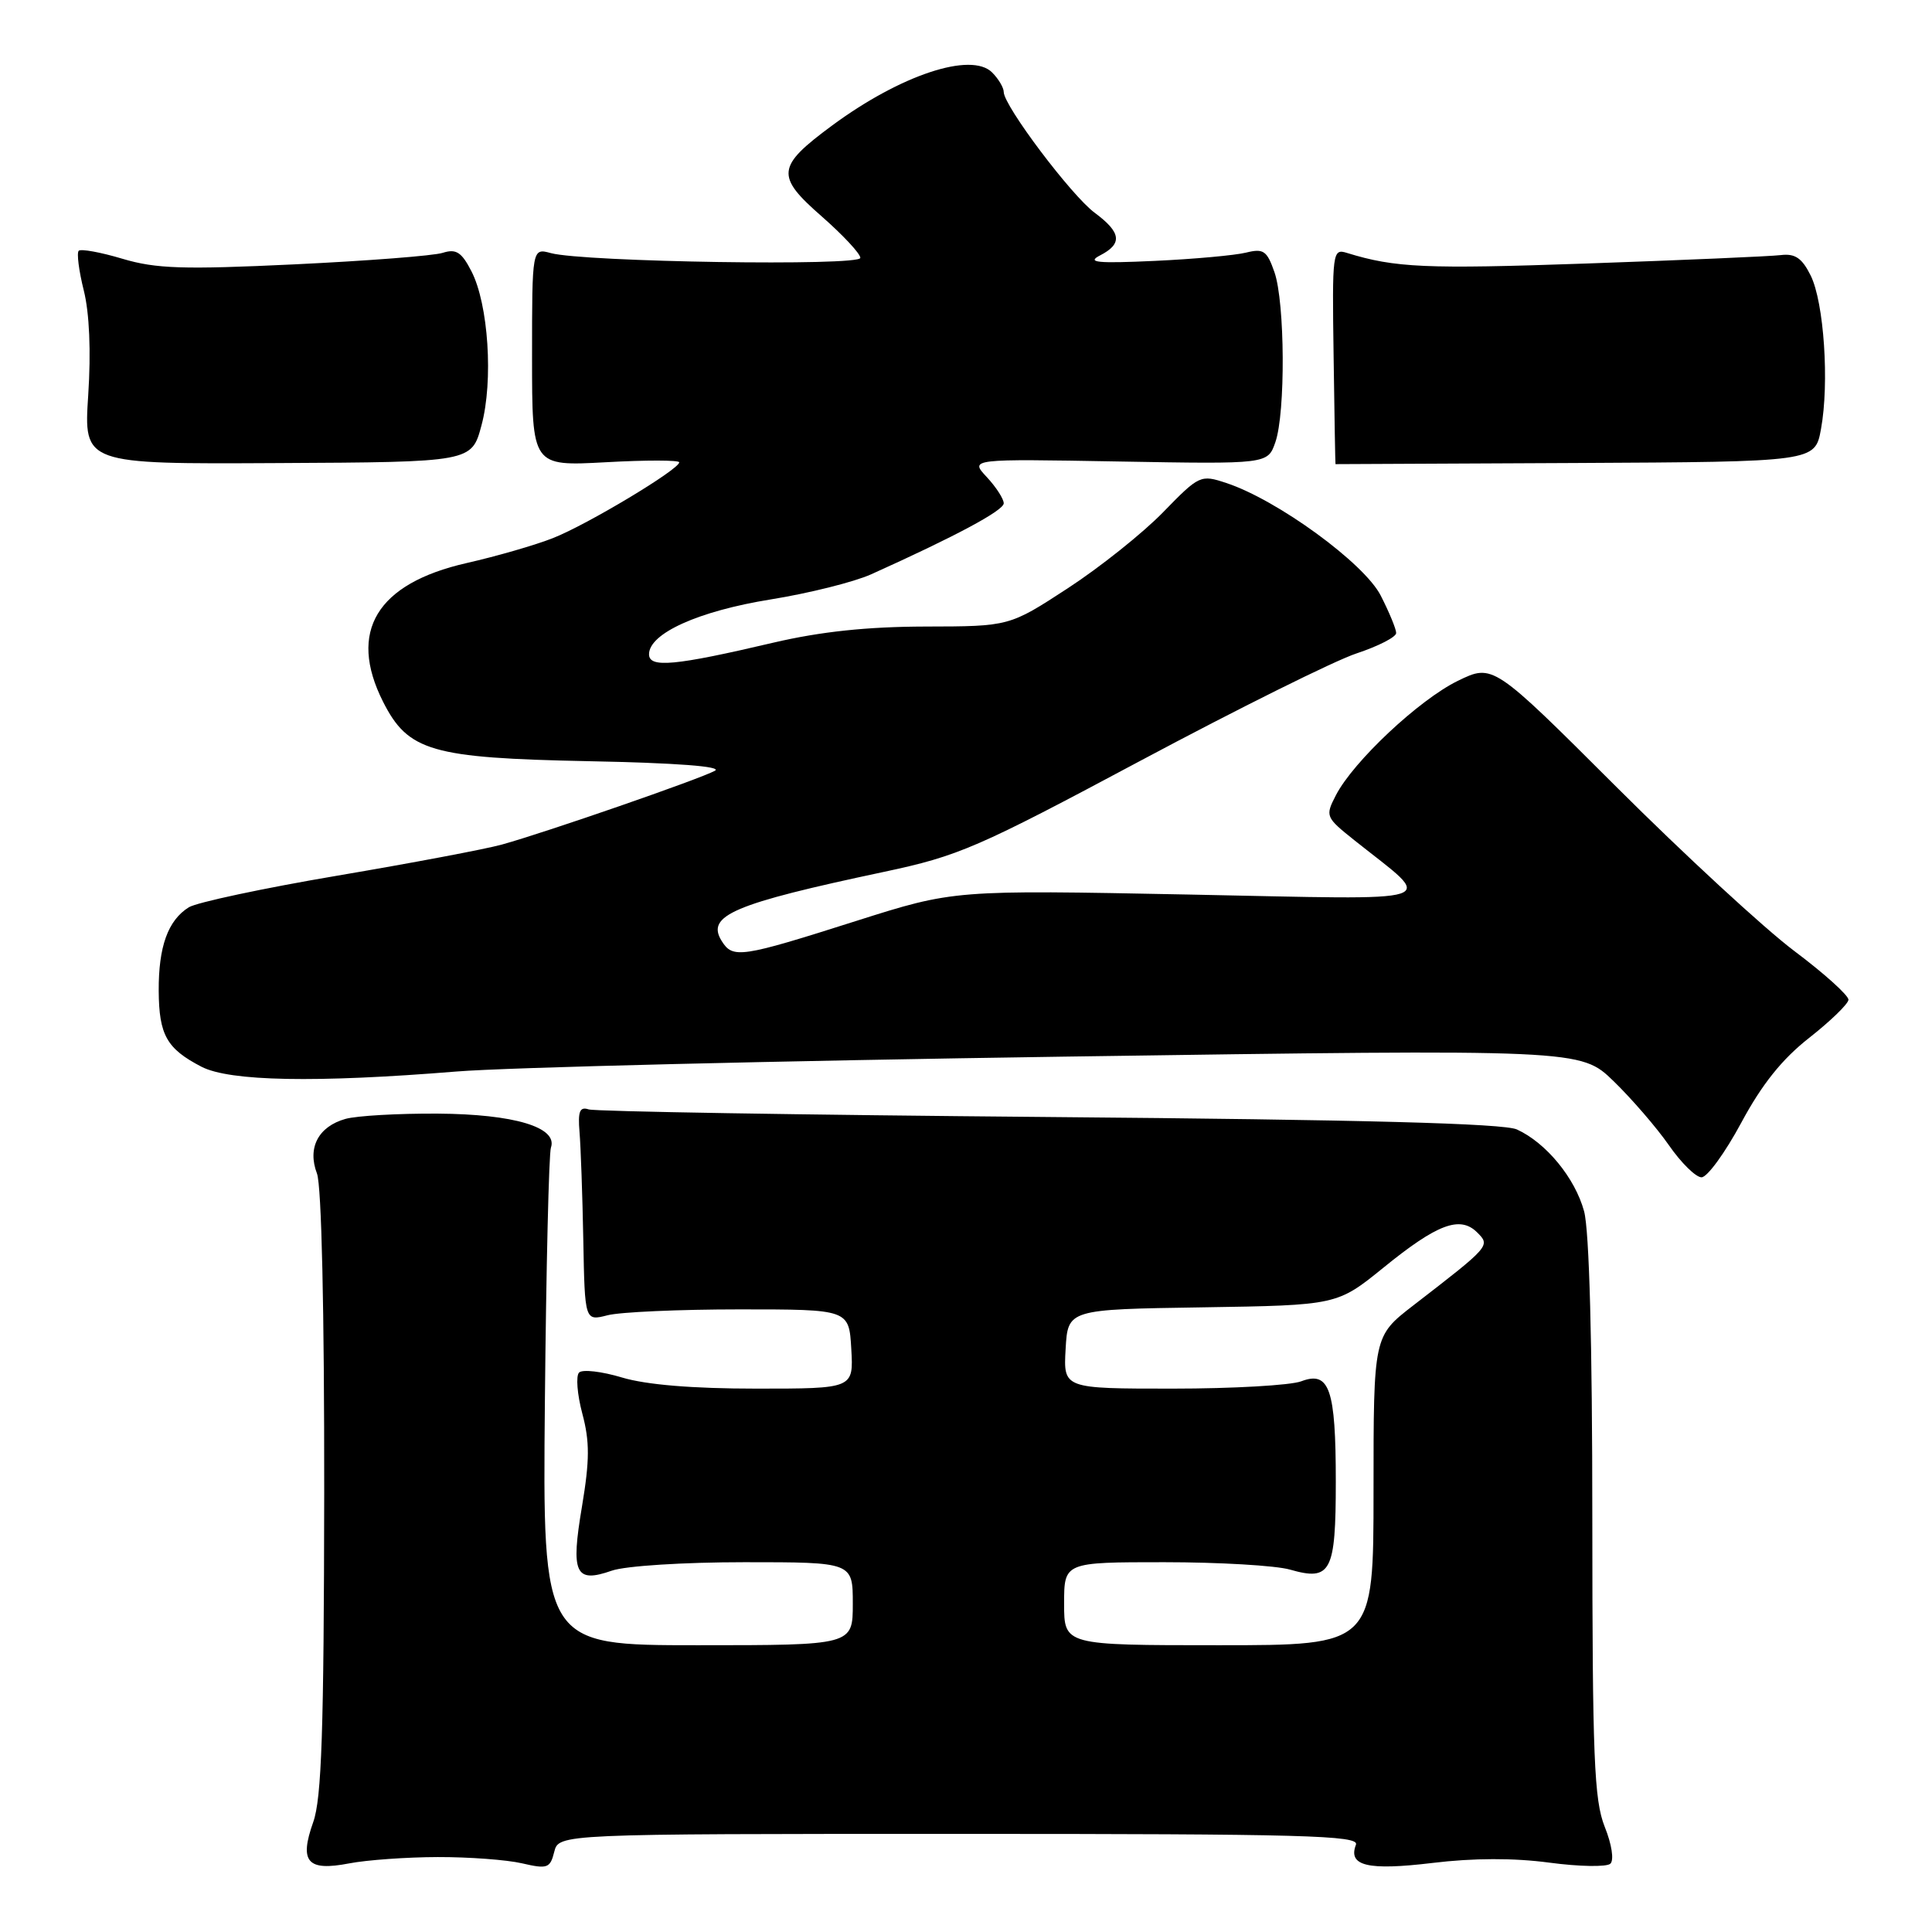 <?xml version="1.0" encoding="UTF-8" standalone="no"?>
<!DOCTYPE svg PUBLIC "-//W3C//DTD SVG 1.1//EN" "http://www.w3.org/Graphics/SVG/1.1/DTD/svg11.dtd" >
<svg xmlns="http://www.w3.org/2000/svg" xmlns:xlink="http://www.w3.org/1999/xlink" version="1.1" viewBox="0 0 256 256">
 <g >
 <path fill="currentColor"
d=" M 58.00 246.07 C 62.12 246.06 67.15 246.43 69.17 246.90 C 72.53 247.68 72.90 247.55 73.44 245.38 C 74.04 243.00 74.04 243.00 127.13 243.00 C 172.70 243.00 180.14 243.20 179.67 244.43 C 178.58 247.25 181.23 247.88 189.81 246.85 C 195.21 246.19 200.61 246.18 205.30 246.81 C 209.26 247.34 212.90 247.40 213.38 246.95 C 213.89 246.48 213.57 244.38 212.63 242.05 C 211.23 238.52 211.00 232.88 210.99 201.23 C 210.99 177.91 210.59 163.04 209.90 160.50 C 208.70 156.09 204.87 151.43 201.00 149.66 C 199.26 148.86 180.50 148.36 139.00 148.01 C 106.27 147.73 78.83 147.28 78.00 147.00 C 76.82 146.61 76.56 147.26 76.79 150.00 C 76.95 151.93 77.18 158.35 77.29 164.28 C 77.49 175.05 77.49 175.05 80.50 174.28 C 82.15 173.85 90.03 173.50 98.00 173.50 C 112.50 173.50 112.50 173.50 112.80 178.75 C 113.10 184.00 113.10 184.00 100.21 184.00 C 91.75 184.00 85.64 183.49 82.43 182.53 C 79.74 181.72 77.18 181.42 76.73 181.87 C 76.29 182.31 76.48 184.76 77.16 187.31 C 78.15 191.02 78.14 193.47 77.12 199.59 C 75.61 208.53 76.21 209.82 81.07 208.12 C 82.88 207.49 90.60 207.00 98.65 207.00 C 113.00 207.00 113.00 207.00 113.00 212.50 C 113.00 218.00 113.00 218.00 92.45 218.00 C 71.90 218.00 71.90 218.00 72.20 185.75 C 72.37 168.01 72.73 152.86 73.00 152.07 C 73.94 149.37 68.14 147.63 58.00 147.56 C 52.77 147.53 47.28 147.84 45.78 148.26 C 42.18 149.27 40.70 152.09 42.00 155.50 C 42.61 157.10 42.98 173.66 42.96 197.82 C 42.92 229.32 42.62 238.32 41.50 241.45 C 39.63 246.72 40.72 247.98 46.26 246.91 C 48.59 246.46 53.88 246.08 58.00 246.07 Z  M 230.73 148.76 C 233.47 143.66 236.15 140.32 239.74 137.51 C 242.55 135.30 244.88 133.04 244.93 132.48 C 244.97 131.92 241.74 129.00 237.75 126.01 C 233.76 123.01 223.15 113.22 214.16 104.25 C 197.83 87.95 197.83 87.95 193.16 90.22 C 188.03 92.73 179.34 100.88 177.02 105.36 C 175.58 108.15 175.63 108.28 179.49 111.36 C 190.20 119.90 192.29 119.22 157.45 118.53 C 126.40 117.92 126.40 117.92 113.45 122.03 C 98.14 126.90 97.11 127.05 95.63 124.69 C 93.52 121.31 97.13 119.77 117.16 115.52 C 127.04 113.42 129.50 112.35 151.16 100.78 C 164.00 93.93 176.86 87.53 179.75 86.58 C 182.64 85.62 185.00 84.41 185.00 83.88 C 185.00 83.35 184.08 81.12 182.95 78.91 C 180.77 74.63 169.24 66.22 162.49 64.00 C 159.09 62.87 158.91 62.95 154.13 67.86 C 151.45 70.62 145.76 75.16 141.50 77.94 C 133.74 83.00 133.74 83.00 122.62 83.02 C 114.88 83.04 108.76 83.69 102.50 85.15 C 89.39 88.23 86.00 88.54 86.00 86.69 C 86.00 83.93 92.56 80.97 102.11 79.43 C 107.20 78.61 113.19 77.11 115.43 76.10 C 126.67 71.04 133.00 67.64 133.00 66.69 C 133.00 66.11 131.99 64.54 130.75 63.21 C 128.50 60.80 128.50 60.80 148.24 61.15 C 167.98 61.50 167.98 61.50 168.99 58.60 C 170.35 54.70 170.27 40.08 168.87 36.06 C 167.88 33.22 167.42 32.90 165.12 33.47 C 163.68 33.83 158.22 34.33 153.00 34.57 C 145.38 34.92 143.95 34.78 145.75 33.85 C 148.77 32.30 148.58 30.81 145.06 28.20 C 141.98 25.93 133.00 14.01 133.00 12.19 C 133.00 11.62 132.31 10.45 131.46 9.60 C 128.69 6.83 119.32 9.94 110.26 16.63 C 102.88 22.08 102.74 23.31 108.90 28.69 C 111.70 31.15 114.00 33.61 114.00 34.17 C 114.00 35.29 77.38 34.72 73.00 33.54 C 70.50 32.86 70.50 32.86 70.50 47.32 C 70.50 61.78 70.50 61.78 80.25 61.25 C 85.61 60.95 90.00 60.96 90.00 61.26 C 90.00 62.20 77.77 69.54 73.27 71.30 C 70.95 72.22 65.79 73.71 61.82 74.61 C 49.91 77.32 46.07 83.68 50.75 92.97 C 54.07 99.55 57.15 100.44 77.92 100.86 C 89.66 101.09 95.76 101.56 94.73 102.13 C 92.83 103.19 72.32 110.30 66.50 111.91 C 64.30 112.52 54.49 114.37 44.70 116.03 C 34.90 117.69 26.05 119.58 25.02 120.22 C 22.25 121.95 21.00 125.44 21.03 131.30 C 21.07 137.15 22.09 138.96 26.70 141.35 C 30.45 143.28 41.80 143.50 60.50 141.98 C 67.10 141.44 103.31 140.56 140.97 140.01 C 209.44 139.02 209.44 139.02 213.81 143.26 C 216.21 145.59 219.51 149.41 221.14 151.75 C 222.76 154.09 224.71 156.00 225.46 156.00 C 226.22 156.00 228.59 152.74 230.73 148.76 Z  M 63.80 56.36 C 65.39 50.47 64.72 40.29 62.46 35.93 C 61.16 33.40 60.43 32.94 58.67 33.50 C 57.48 33.89 48.62 34.57 39.00 35.03 C 24.26 35.73 20.67 35.61 16.23 34.29 C 13.33 33.42 10.72 32.95 10.43 33.23 C 10.15 33.52 10.45 35.88 11.10 38.48 C 11.85 41.46 12.07 46.58 11.69 52.35 C 11.09 61.50 11.09 61.50 36.79 61.36 C 62.50 61.23 62.50 61.23 63.80 56.36 Z  M 241.29 56.85 C 242.41 50.75 241.69 40.06 239.92 36.50 C 238.78 34.20 237.86 33.57 235.97 33.80 C 234.61 33.97 222.99 34.47 210.14 34.92 C 188.90 35.66 184.86 35.48 178.50 33.52 C 176.56 32.91 176.51 33.31 176.71 47.20 C 176.82 55.06 176.93 61.50 176.96 61.50 C 176.98 61.50 191.29 61.43 208.75 61.35 C 240.50 61.19 240.50 61.19 241.29 56.85 Z  M 141.00 212.50 C 141.00 207.00 141.00 207.00 154.26 207.00 C 161.55 207.00 169.05 207.44 170.93 207.98 C 176.36 209.54 177.00 208.31 177.00 196.31 C 177.00 184.05 176.16 181.61 172.42 183.03 C 171.02 183.56 163.35 184.00 155.38 184.00 C 140.90 184.00 140.90 184.00 141.20 178.75 C 141.50 173.50 141.50 173.50 159.34 173.23 C 177.17 172.95 177.17 172.95 183.34 167.95 C 190.44 162.18 193.47 161.04 195.74 163.31 C 197.50 165.07 197.47 165.10 187.25 172.99 C 182.00 177.05 182.00 177.05 182.00 197.52 C 182.00 218.00 182.00 218.00 161.50 218.00 C 141.00 218.00 141.00 218.00 141.00 212.50 Z "/>
</g>
</svg>